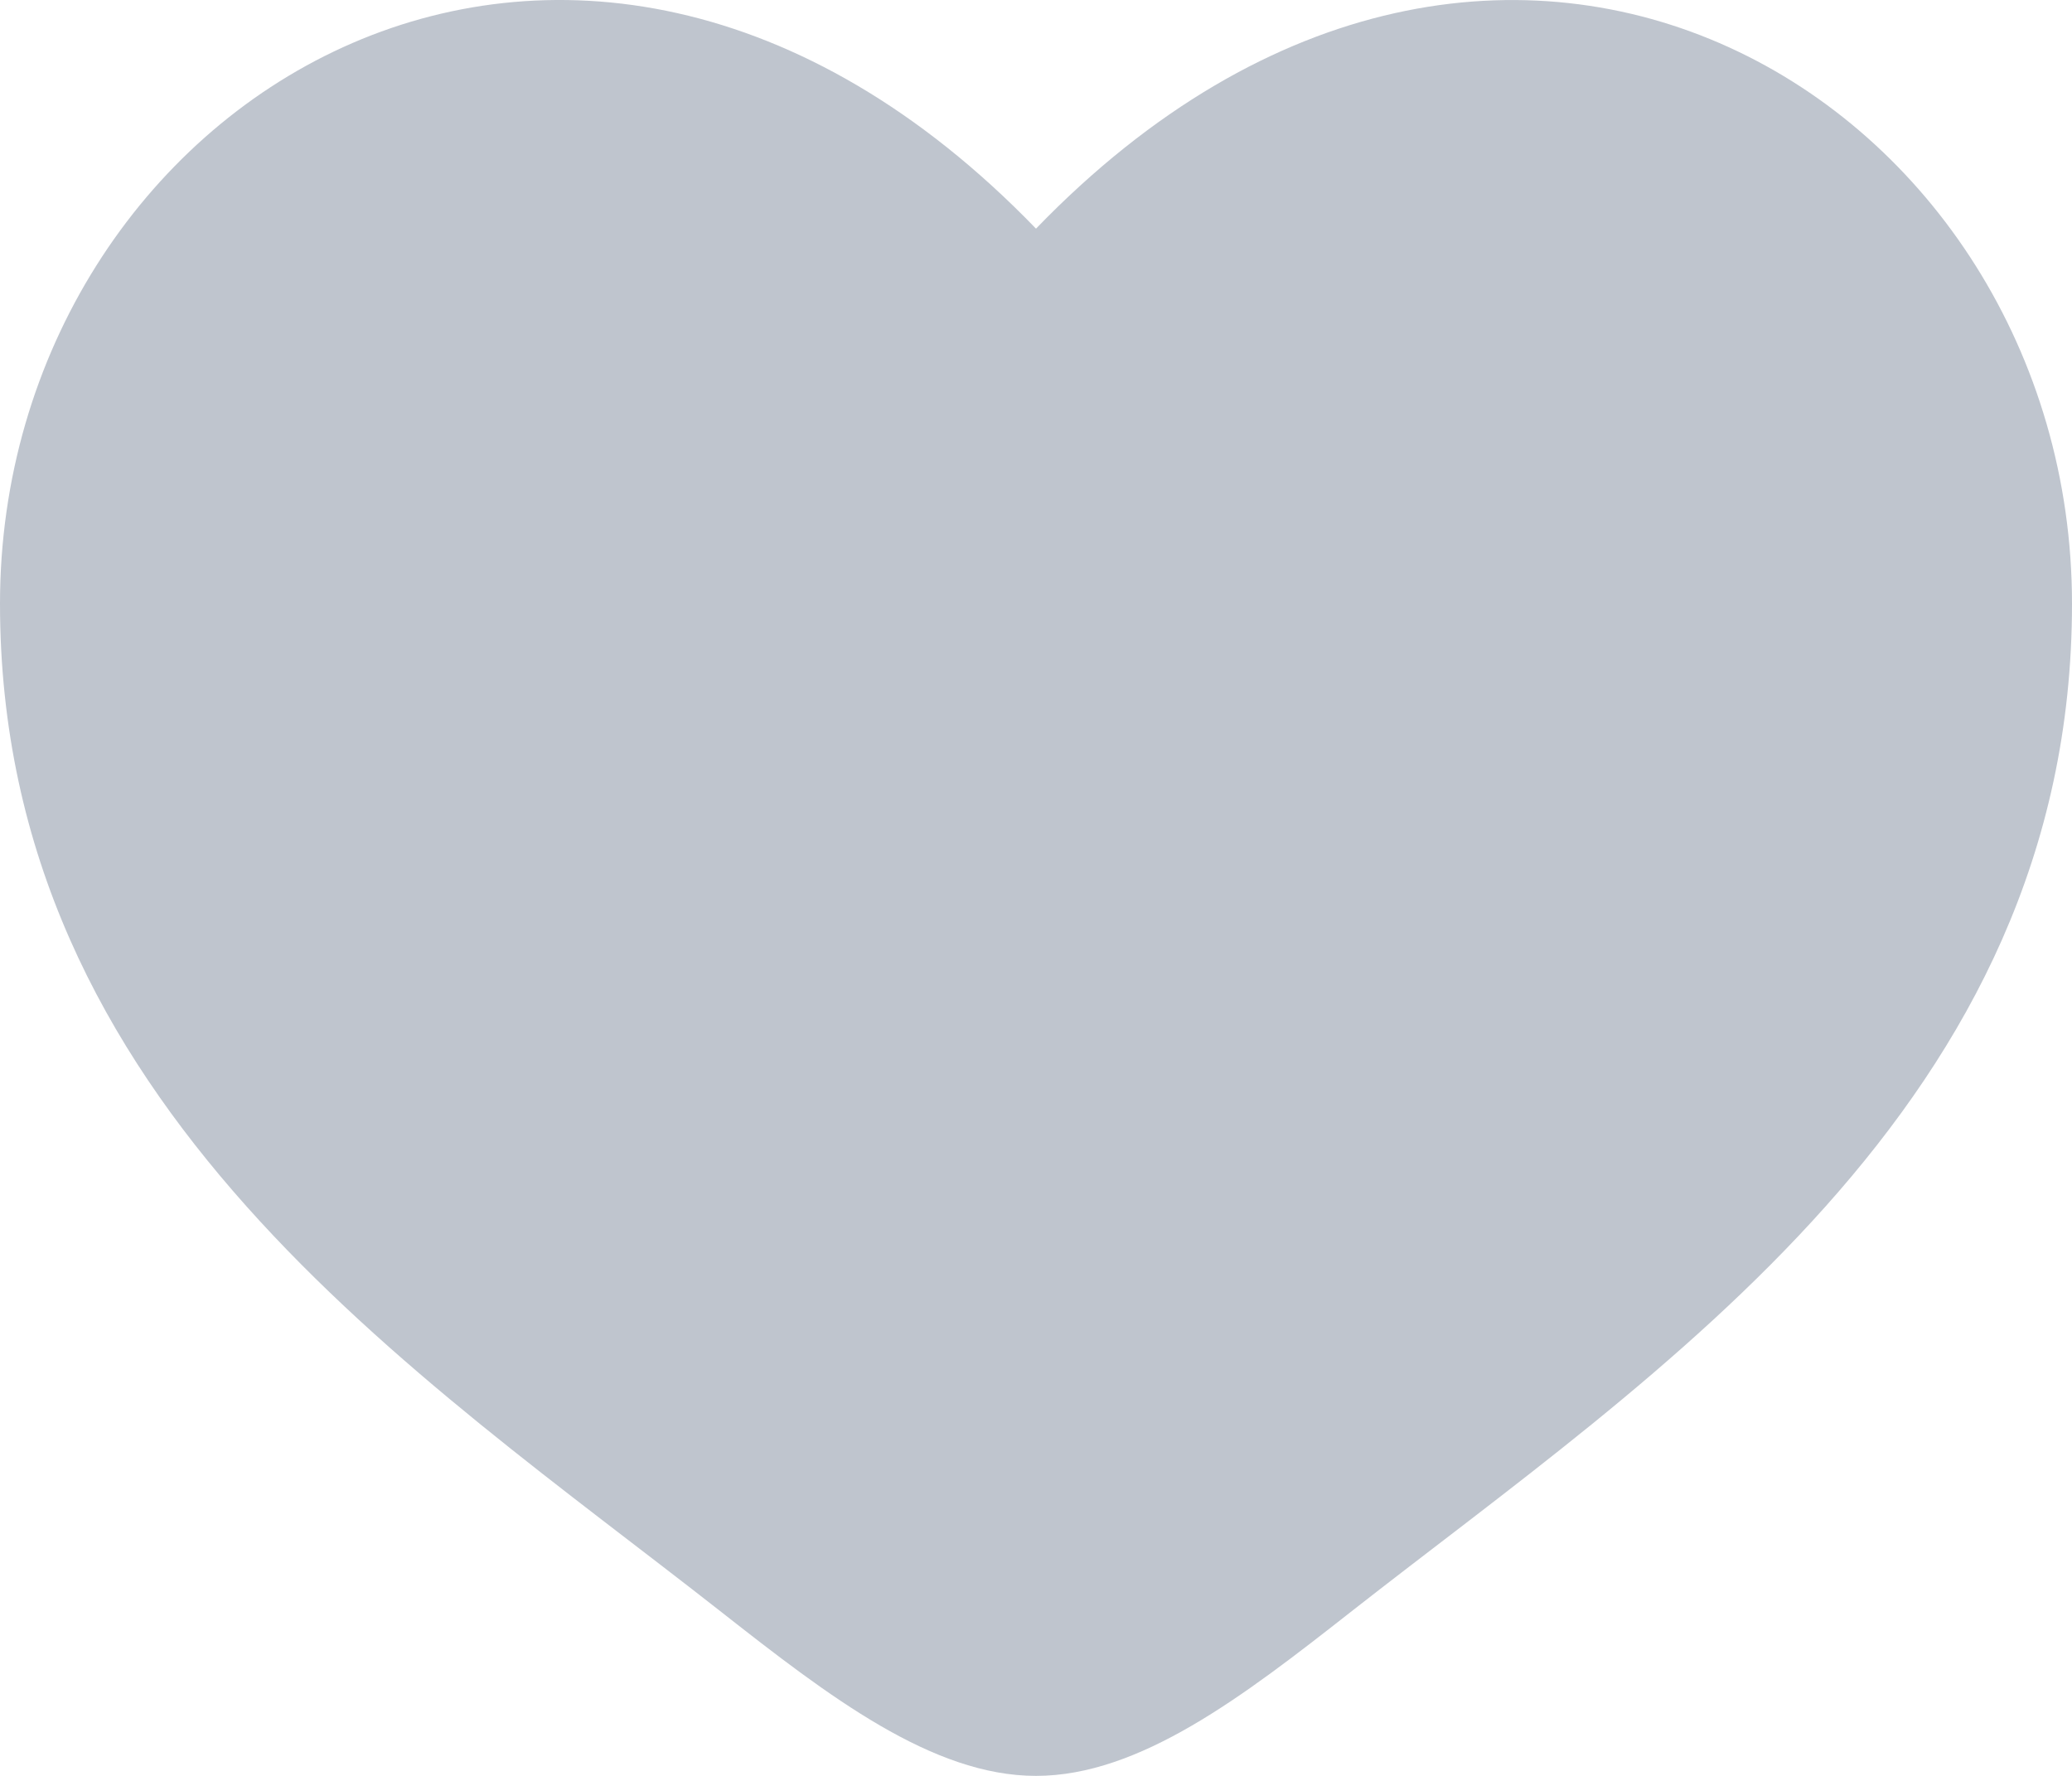 <svg width="14" height="12" viewBox="0 0 14 12" fill="none" xmlns="http://www.w3.org/2000/svg">
<path d="M0 4.079C0 7.469 2.814 9.275 4.873 10.892C5.6 11.463 6.3 12 7 12C7.7 12 8.4 11.463 9.127 10.892C11.187 9.276 14 7.469 14 4.08C14 0.691 10.15 -1.715 7 1.545C3.85 -1.715 0 0.69 0 4.079Z" fill="#BFC5CE"/>
</svg>
